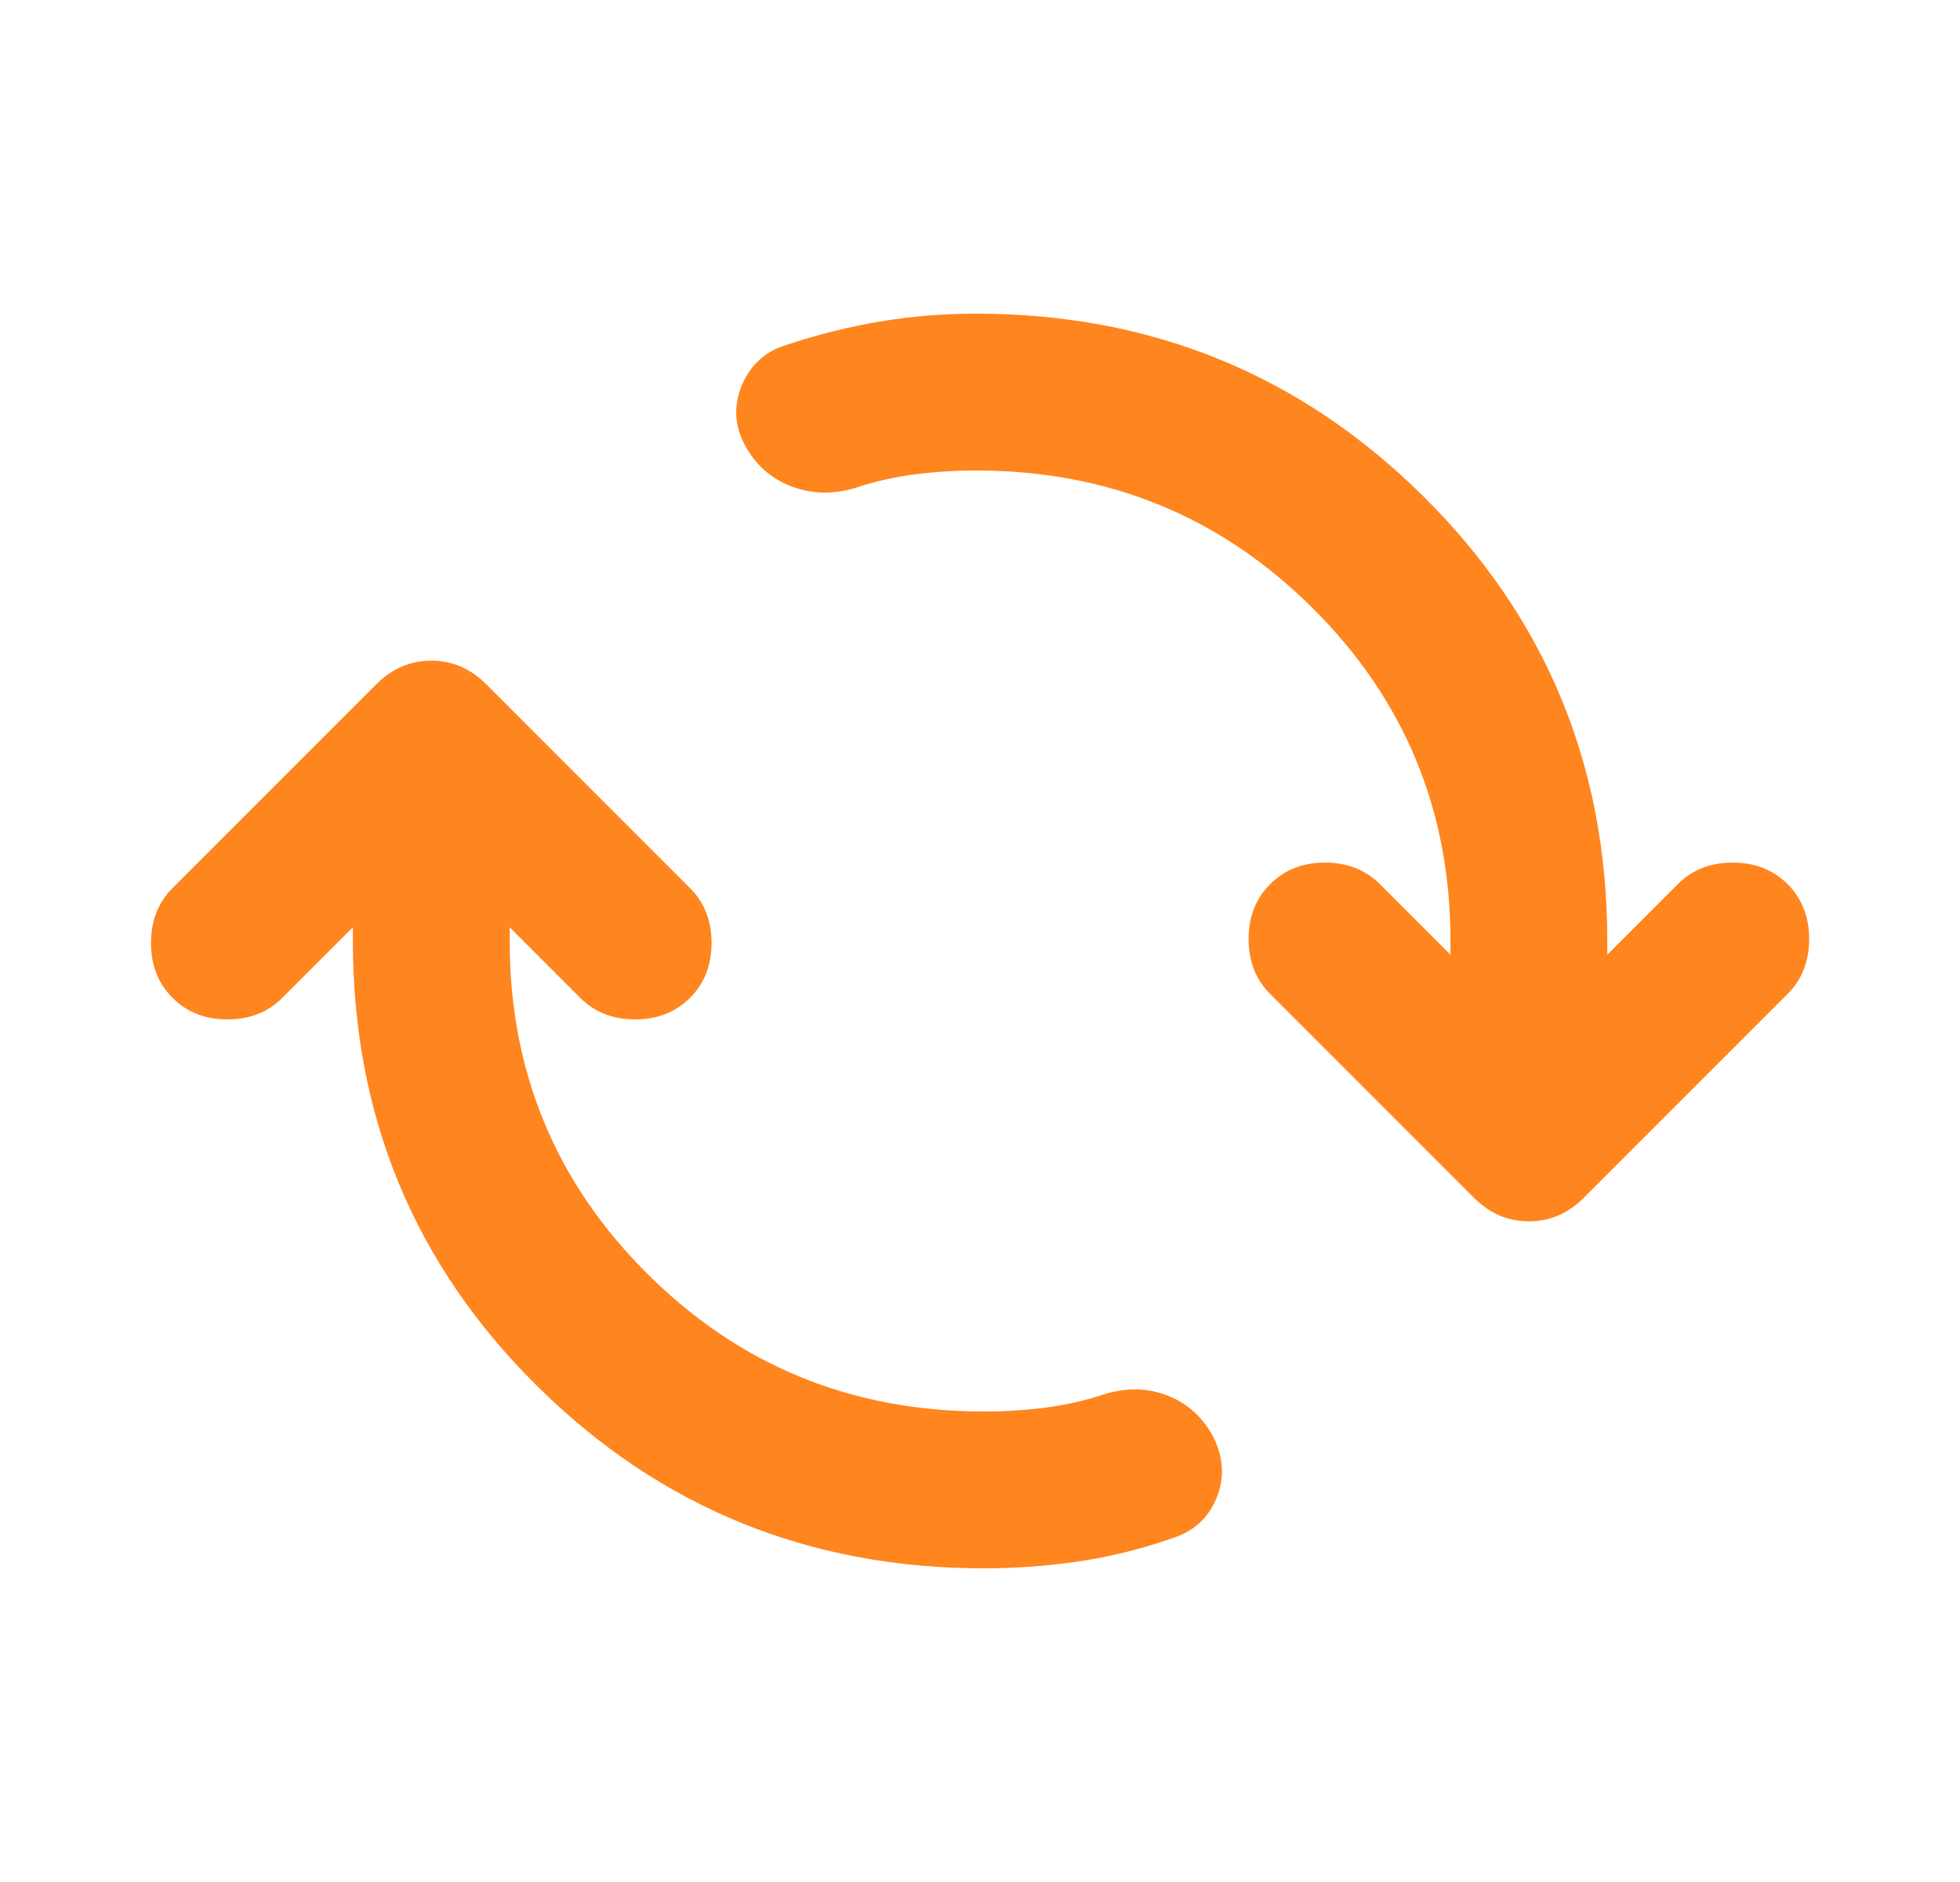 <svg width="25" height="24" viewBox="0 0 25 24" fill="none" xmlns="http://www.w3.org/2000/svg">
<g id="Load">
<g id="cached">
<mask id="mask0_1821_7562" style="mask-type:alpha" maskUnits="userSpaceOnUse" x="0" y="0" width="25" height="24">
<rect id="Bounding box" x="0.5" width="24" height="24" fill="#D9D9D9"/>
</mask>
<g mask="url(#mask0_1821_7562)">
<path id="cached_2" d="M12.551 20C10.317 20 8.417 19.225 6.851 17.675C5.284 16.125 4.501 14.233 4.501 12V11.825L3.601 12.725C3.417 12.908 3.184 13 2.901 13C2.617 13 2.384 12.908 2.201 12.725C2.017 12.542 1.926 12.308 1.926 12.025C1.926 11.742 2.017 11.508 2.201 11.325L4.801 8.725C5.001 8.525 5.234 8.425 5.501 8.425C5.767 8.425 6.001 8.525 6.201 8.725L8.801 11.325C8.984 11.508 9.076 11.742 9.076 12.025C9.076 12.308 8.984 12.542 8.801 12.725C8.617 12.908 8.384 13 8.101 13C7.817 13 7.584 12.908 7.401 12.725L6.501 11.825V12C6.501 13.667 7.088 15.083 8.263 16.25C9.438 17.417 10.867 18 12.551 18C12.817 18 13.08 17.983 13.338 17.95C13.597 17.917 13.851 17.858 14.101 17.775C14.384 17.692 14.651 17.7 14.901 17.8C15.151 17.9 15.342 18.075 15.476 18.325C15.609 18.592 15.622 18.854 15.513 19.113C15.405 19.371 15.209 19.542 14.926 19.625C14.542 19.758 14.151 19.854 13.751 19.913C13.351 19.971 12.951 20 12.551 20ZM12.451 6C12.184 6 11.922 6.017 11.663 6.05C11.405 6.083 11.151 6.142 10.901 6.225C10.617 6.308 10.347 6.3 10.088 6.2C9.83 6.1 9.634 5.925 9.501 5.675C9.367 5.425 9.355 5.171 9.463 4.912C9.572 4.654 9.759 4.483 10.026 4.4C10.426 4.267 10.826 4.167 11.226 4.1C11.626 4.033 12.034 4 12.451 4C14.684 4 16.584 4.775 18.151 6.325C19.717 7.875 20.501 9.767 20.501 12V12.175L21.401 11.275C21.584 11.092 21.817 11 22.101 11C22.384 11 22.617 11.092 22.801 11.275C22.984 11.458 23.076 11.692 23.076 11.975C23.076 12.258 22.984 12.492 22.801 12.675L20.201 15.275C20.001 15.475 19.767 15.575 19.501 15.575C19.234 15.575 19.001 15.475 18.801 15.275L16.201 12.675C16.017 12.492 15.926 12.258 15.926 11.975C15.926 11.692 16.017 11.458 16.201 11.275C16.384 11.092 16.617 11 16.901 11C17.184 11 17.417 11.092 17.601 11.275L18.501 12.175V12C18.501 10.333 17.913 8.917 16.738 7.75C15.563 6.583 14.134 6 12.451 6Z" fill="#FF851F"/>
</g>
</g>
</g>
</svg>
